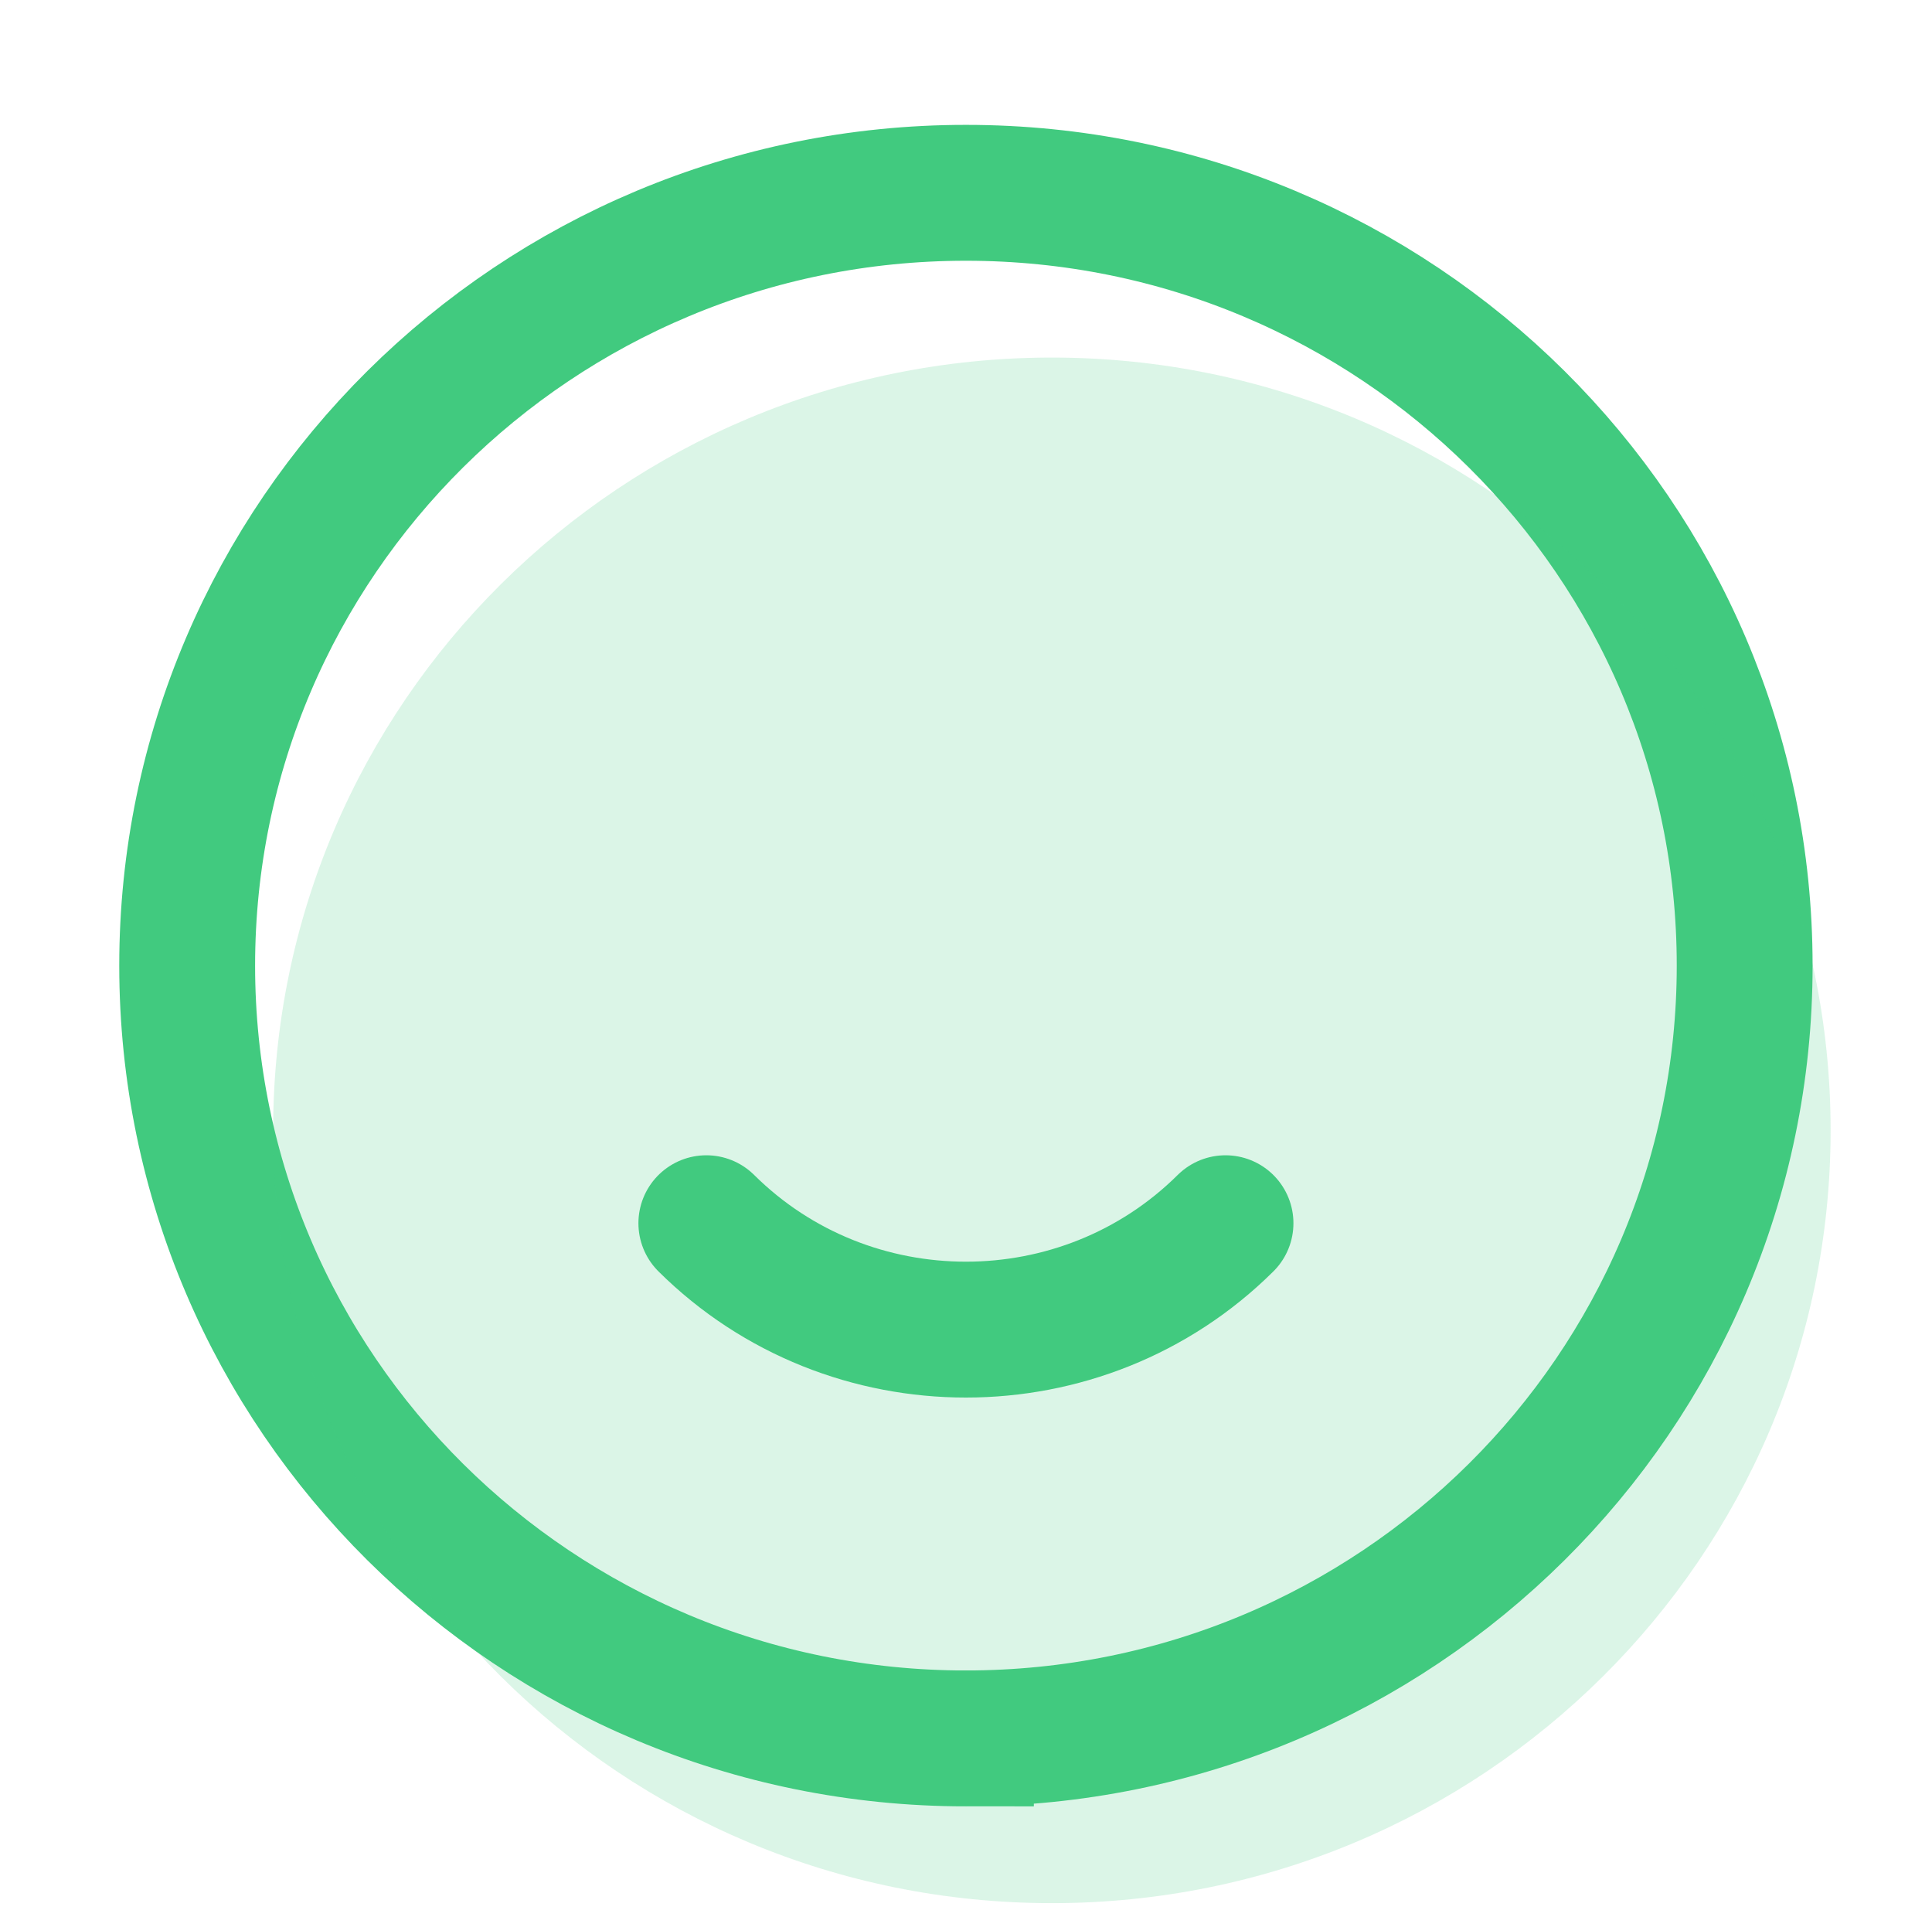 <svg width="128" height="127" viewBox="0 0 128 127" fill="none" xmlns="http://www.w3.org/2000/svg">
    <g clip-path="url(#a)">
        <path d="M63.995 115.146c28.495 0 51.594-22.917 51.594-51.187 0-28.27-23.1-51.188-51.594-51.188S12.401 35.69 12.401 63.96c0 28.27 23.1 51.187 51.594 51.187z" stroke="#41CA7F" stroke-width="9" stroke-miterlimit="10" stroke-linecap="round"/>
        <path d="M69.69 126.059c28.494 0 51.593-22.918 51.593-51.188 0-28.27-23.1-51.187-51.594-51.187S18.096 46.6 18.096 74.87c0 28.27 23.099 51.188 51.593 51.188z" fill="#41CA7F" fill-opacity=".19"/>
        <path d="M46.797 81.022c9.472 9.397 24.924 9.397 34.396 0" stroke="#41CA7F" stroke-width="9" stroke-miterlimit="10" stroke-linecap="round"/>
    </g>
    <defs>
        <clipPath id="a">
            <path fill="#fff" transform="translate(.495 .959)" d="M0 0h127v126H0z"/>
        </clipPath>
    </defs>
</svg>
